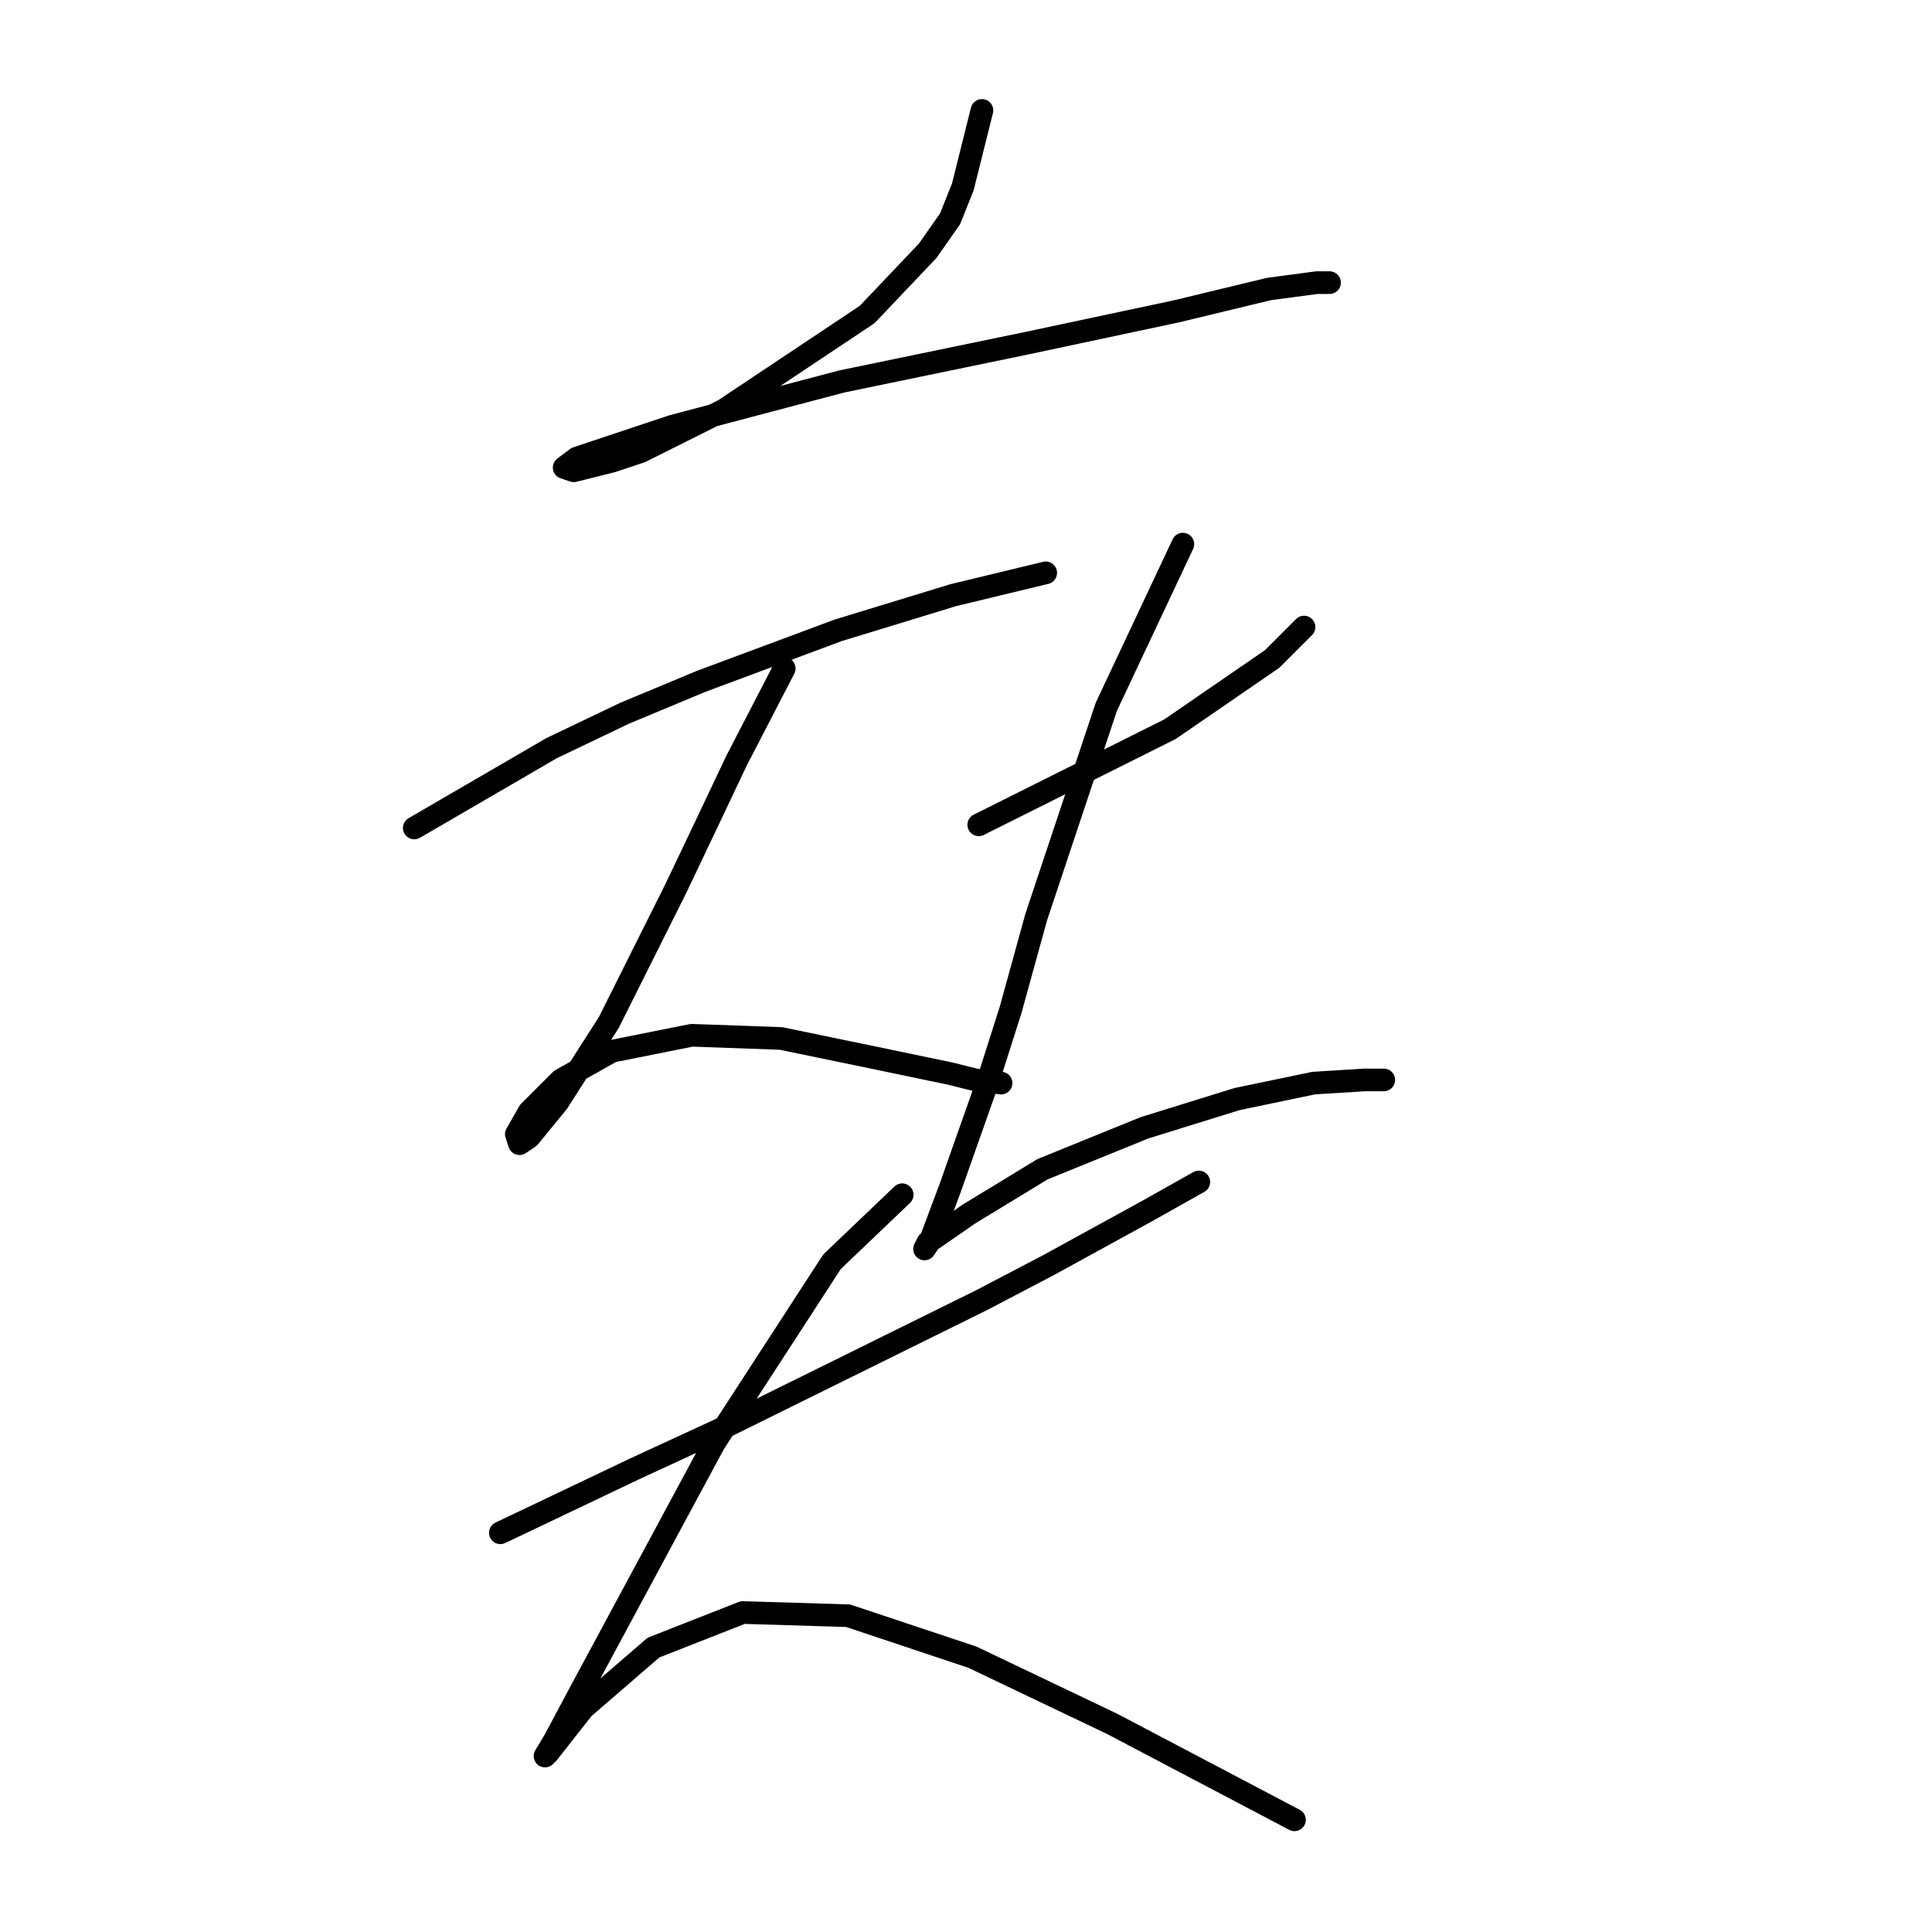 <?xml version="1.0" standalone="no"?>
    <svg width="256" height="256" xmlns="http://www.w3.org/2000/svg" version="1.1">
    <polyline stroke="black" stroke-width="3" stroke-linecap="round" fill="transparent" stroke-linejoin="round" points="130.112 14.63 127.577 24.772 125.886 28.998 122.928 33.224 114.899 41.675 95.883 54.353 84.896 59.847 81.092 61.114 76.021 62.382 74.754 61.96 76.444 60.692 89.122 56.466 111.518 50.55 136.028 45.479 155.89 41.253 168.145 38.295 174.484 37.45 176.174 37.45 176.174 37.45 " />
        <polyline stroke="black" stroke-width="3" stroke-linecap="round" fill="transparent" stroke-linejoin="round" points="54.892 109.712 73.063 99.147 82.783 94.499 92.925 90.273 111.096 83.511 126.309 78.863 138.564 75.905 138.564 75.905 " />
        <polyline stroke="black" stroke-width="3" stroke-linecap="round" fill="transparent" stroke-linejoin="round" points="103.912 88.582 97.573 100.837 93.77 108.867 89.544 117.741 80.67 135.489 73.908 146.054 70.105 150.702 68.837 151.548 68.415 150.28 70.105 147.322 74.331 143.096 81.092 139.293 91.657 137.18 103.489 137.602 115.744 140.138 125.886 142.251 129.267 143.096 132.648 143.518 132.648 143.518 " />
        <polyline stroke="black" stroke-width="3" stroke-linecap="round" fill="transparent" stroke-linejoin="round" points="129.69 109.289 143.212 102.528 149.129 99.57 155.045 96.612 168.568 87.315 172.793 83.089 172.793 83.089 " />
        <polyline stroke="black" stroke-width="3" stroke-linecap="round" fill="transparent" stroke-linejoin="round" points="156.735 72.102 146.593 93.653 137.296 121.544 133.915 133.799 130.957 143.096 125.886 157.464 123.351 164.225 122.506 165.493 122.928 164.648 128.422 160.844 138.141 154.928 151.664 149.435 163.919 145.631 174.061 143.518 180.822 143.096 183.358 143.096 183.358 143.096 " />
        <polyline stroke="black" stroke-width="3" stroke-linecap="round" fill="transparent" stroke-linejoin="round" points="66.302 203.103 84.05 194.651 95.038 189.58 130.112 172.254 138.987 167.606 152.087 160.422 158.848 156.619 158.848 156.619 " />
        <polyline stroke="black" stroke-width="3" stroke-linecap="round" fill="transparent" stroke-linejoin="round" points="119.548 158.309 110.251 167.183 94.615 191.271 88.699 202.258 79.825 218.739 76.867 224.232 73.486 230.571 72.218 232.684 72.641 232.261 77.289 226.345 86.586 218.316 98.418 213.668 112.364 214.09 128.844 219.584 147.438 228.458 163.496 236.91 171.526 241.136 171.526 241.136 " />
        </svg>